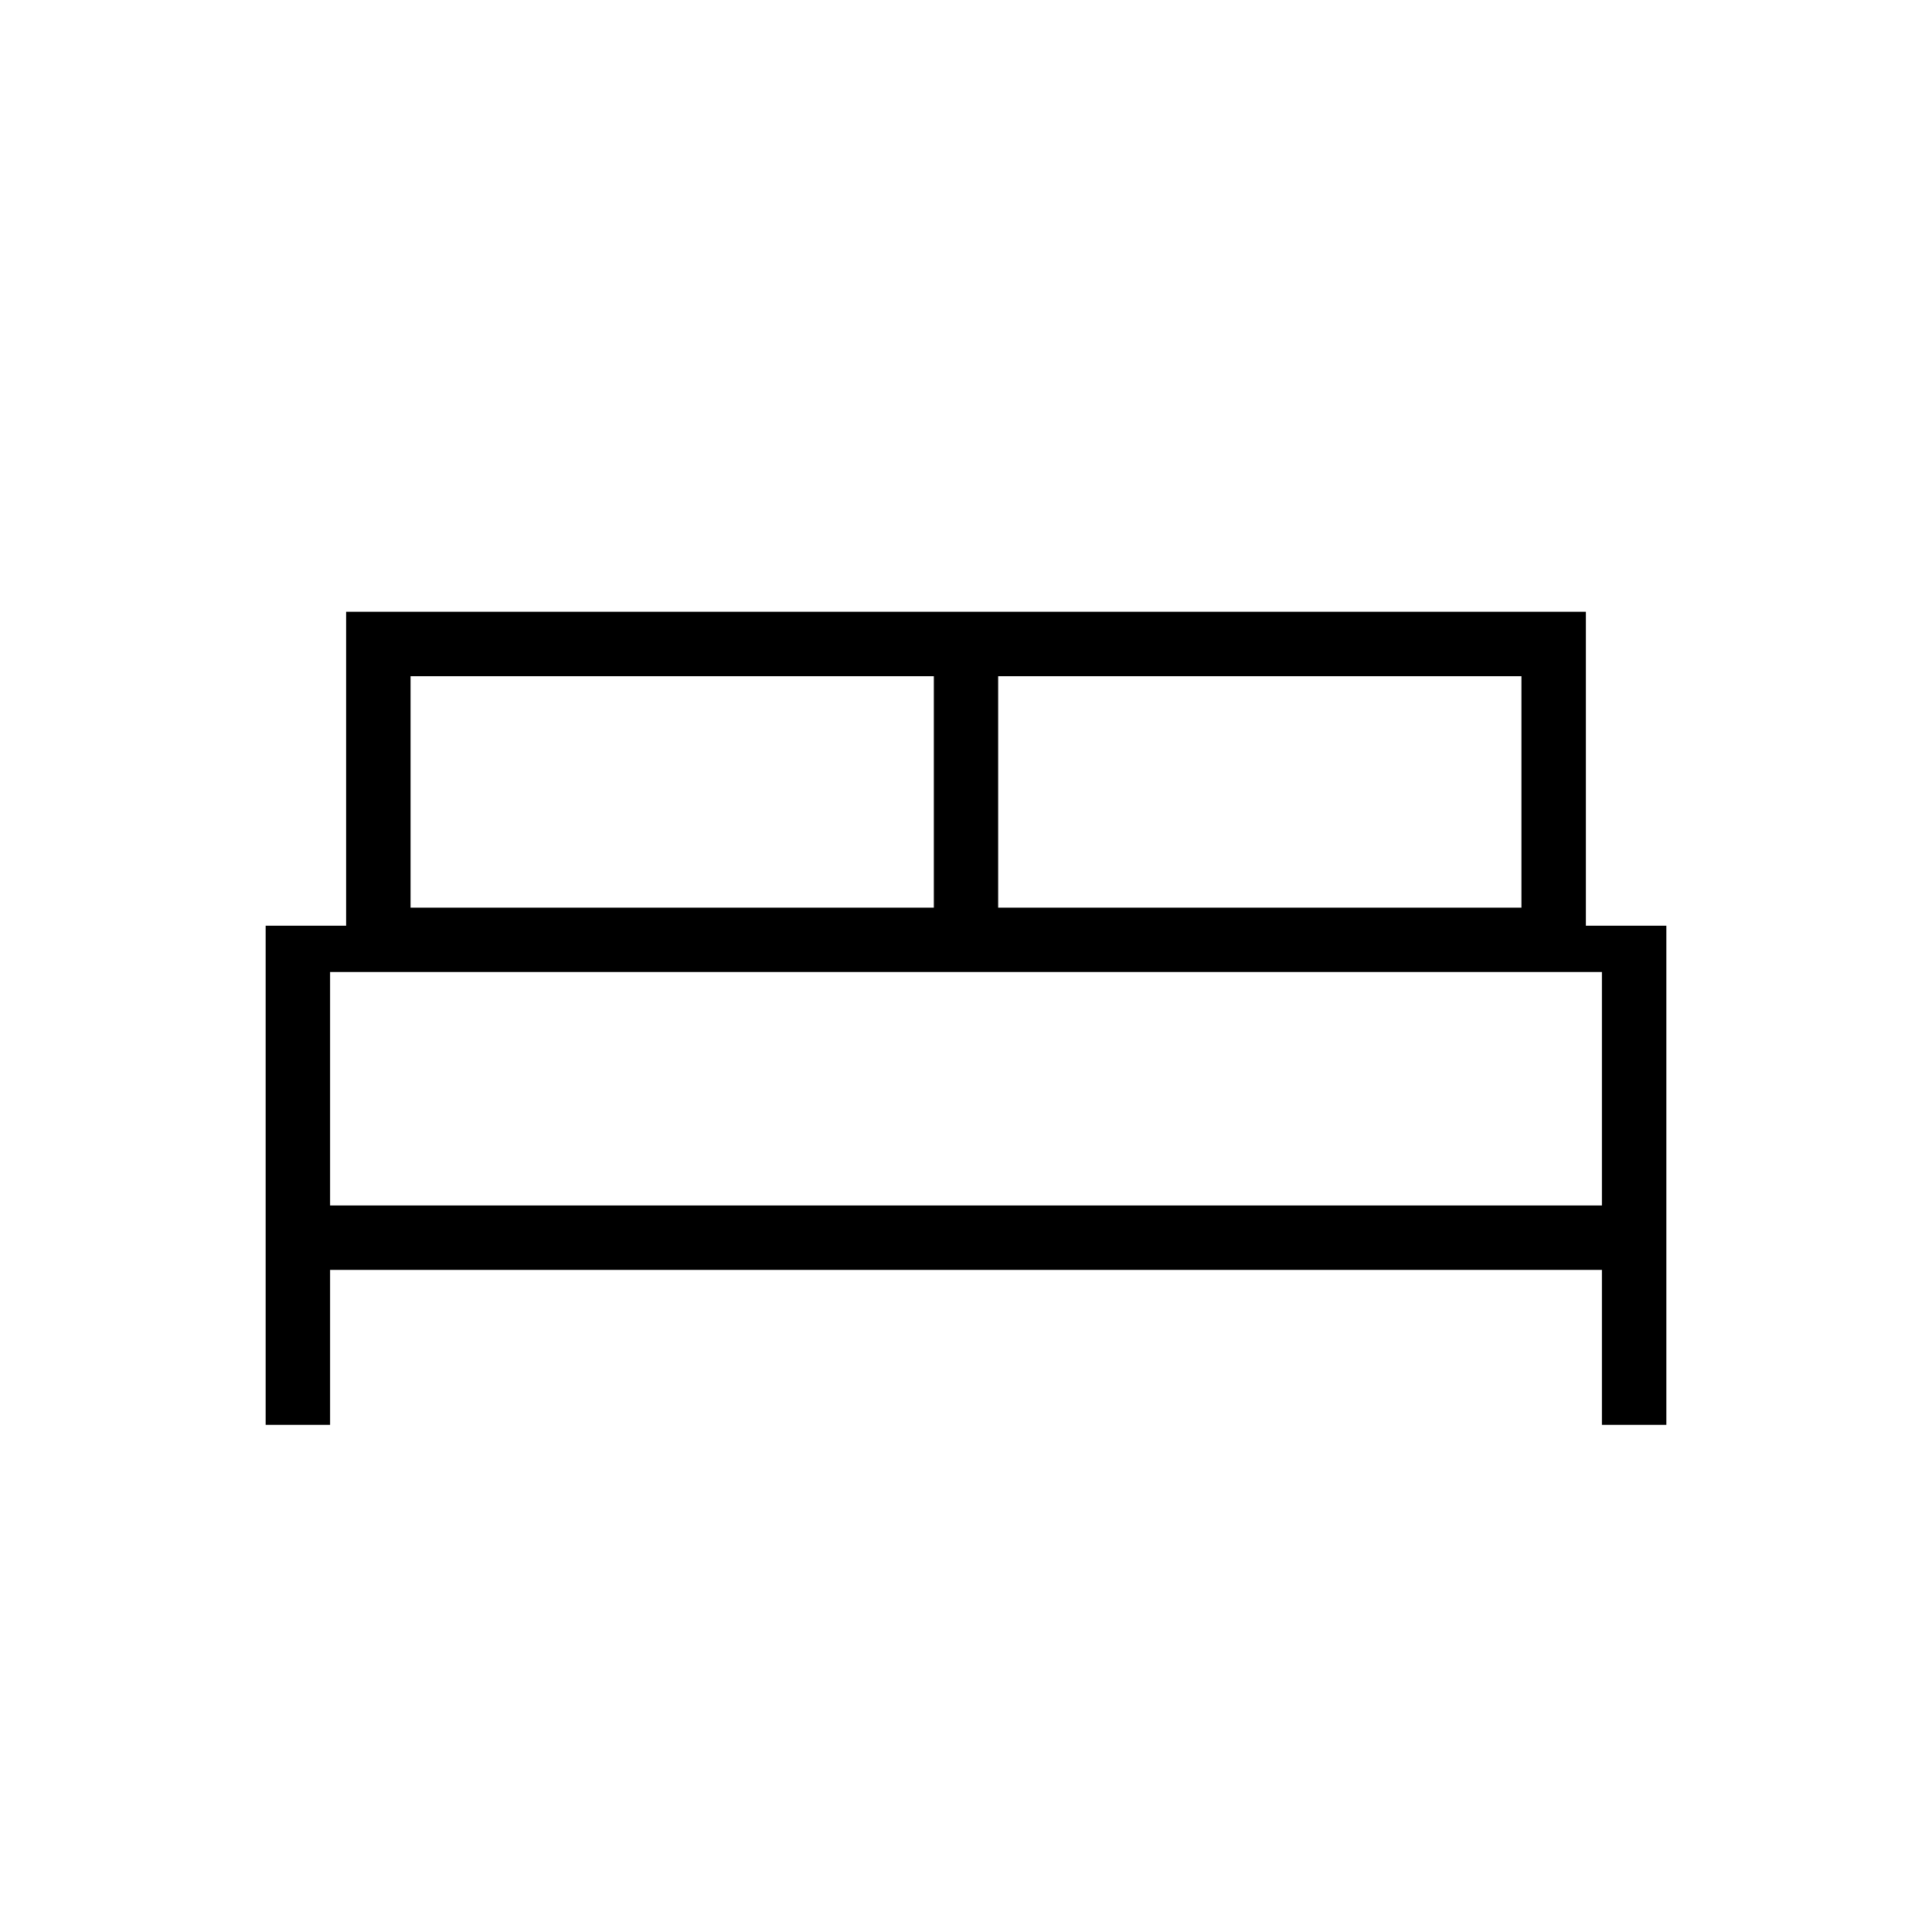 <svg xmlns="http://www.w3.org/2000/svg" height="20" width="20"><path d="M2.75 14.75V9.583h.833v-3.25h12.834v3.25h.833v5.167h-.667v-1.604H3.417v1.604Zm7.583-5.354h5.417V7h-5.417Zm-6.083 0h5.417V7H4.25Zm-.833 3.083h13.166v-2.417H3.417Zm13.166 0H3.417Z"/></svg>